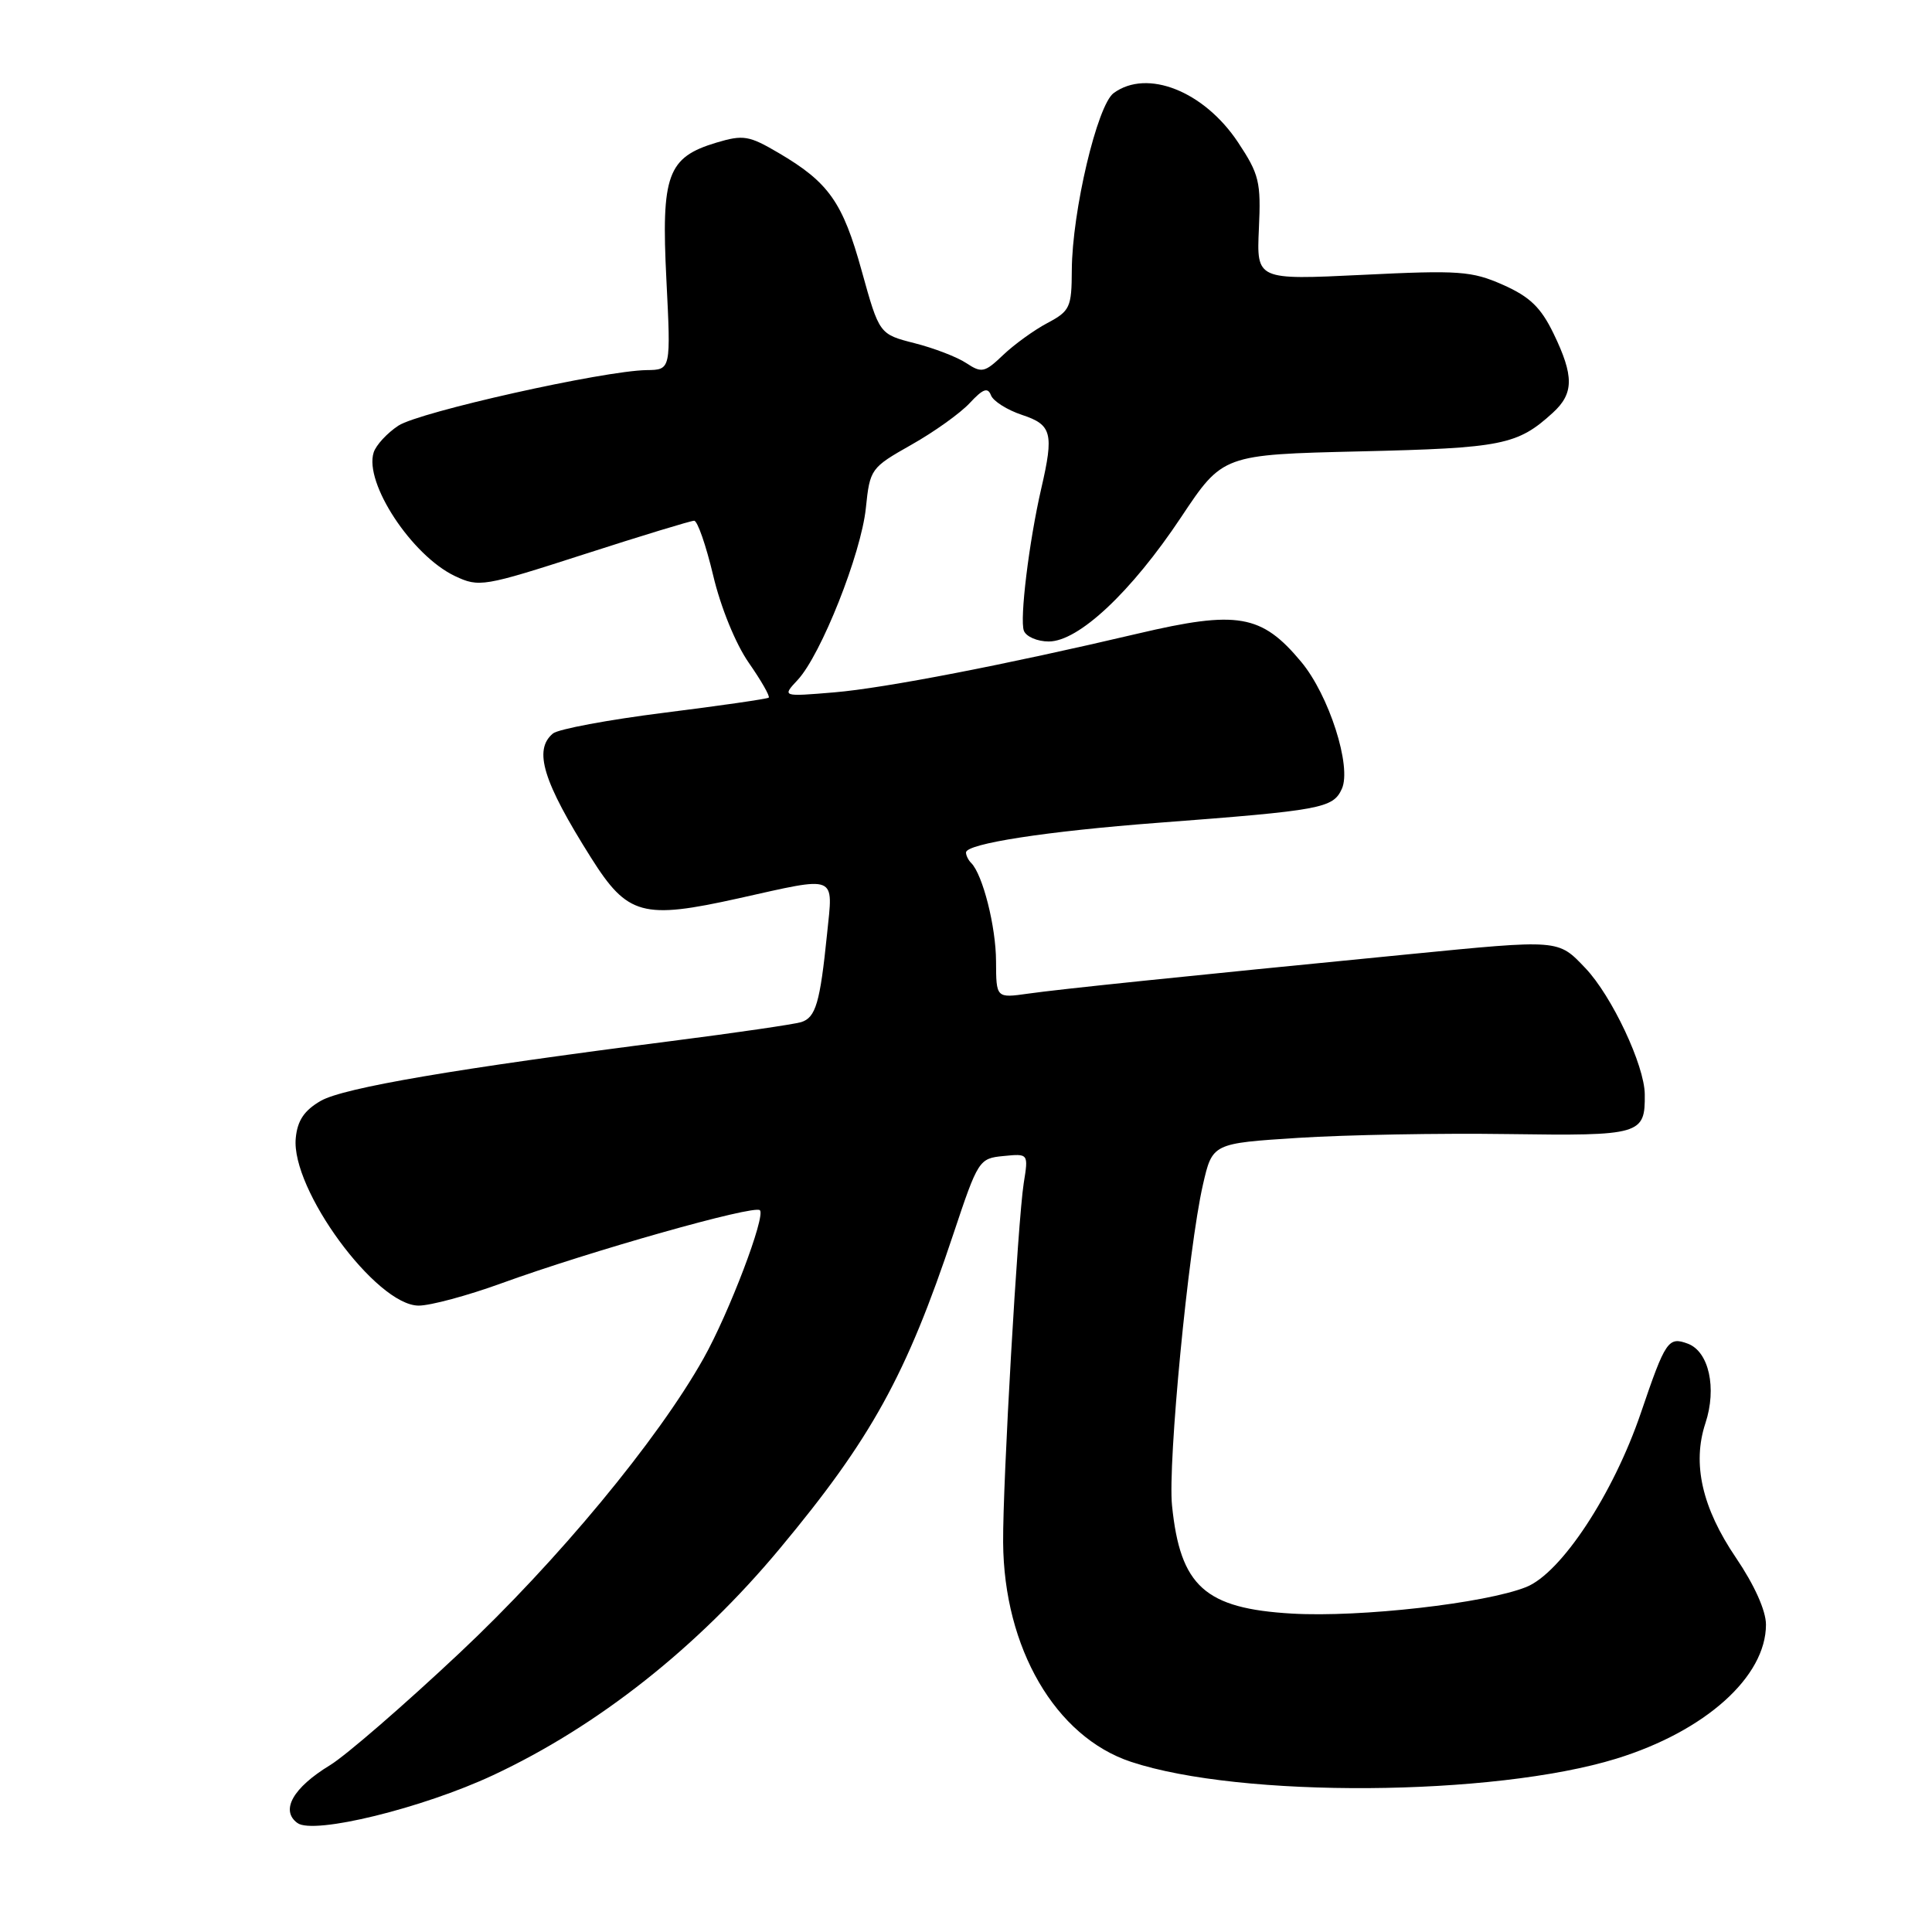 <?xml version="1.0" encoding="UTF-8" standalone="no"?>
<!DOCTYPE svg PUBLIC "-//W3C//DTD SVG 1.1//EN" "http://www.w3.org/Graphics/SVG/1.1/DTD/svg11.dtd" >
<svg xmlns="http://www.w3.org/2000/svg" xmlns:xlink="http://www.w3.org/1999/xlink" version="1.1" viewBox="0 0 256 256">
 <g >
 <path fill="currentColor"
d=" M 65.34 235.22 C 79.22 228.73 92.43 218.29 103.33 205.19 C 115.45 190.64 120.10 182.21 126.33 163.50 C 129.60 153.70 129.73 153.49 132.97 153.18 C 136.28 152.85 136.28 152.85 135.65 156.77 C 134.87 161.69 132.86 196.51 132.92 204.36 C 133.01 218.38 139.85 230.13 149.86 233.45 C 164.38 238.28 197.91 238.05 214.18 233.03 C 225.96 229.39 234.00 222.18 234.00 215.27 C 234.00 213.42 232.47 210.02 230.03 206.42 C 225.53 199.79 224.20 193.95 225.98 188.57 C 227.51 183.93 226.44 179.10 223.66 178.05 C 221.06 177.08 220.69 177.61 217.43 187.20 C 213.78 197.94 206.87 208.44 202.23 210.29 C 196.83 212.45 180.25 214.33 171.21 213.81 C 159.66 213.14 156.39 210.20 155.30 199.50 C 154.72 193.88 157.46 165.44 159.39 157.00 C 160.65 151.50 160.65 151.50 172.07 150.77 C 178.36 150.37 190.83 150.14 199.79 150.27 C 217.42 150.52 218.00 150.35 217.94 145.00 C 217.91 141.17 213.57 131.96 210.08 128.29 C 206.42 124.45 206.75 124.47 186.50 126.46 C 156.12 129.44 140.40 131.07 136.25 131.66 C 132.00 132.26 132.00 132.26 131.98 127.38 C 131.97 122.80 130.22 115.89 128.69 114.35 C 128.31 113.98 128.00 113.35 128.00 112.96 C 128.00 111.79 138.70 110.14 153.50 109.02 C 175.11 107.38 176.63 107.10 177.80 104.53 C 179.14 101.60 176.10 92.10 172.40 87.68 C 167.17 81.40 163.96 80.85 150.79 83.95 C 133.29 88.07 117.23 91.18 110.56 91.74 C 103.62 92.32 103.62 92.32 105.70 90.09 C 108.79 86.77 114.11 73.37 114.73 67.32 C 115.27 62.13 115.38 61.98 120.75 58.94 C 123.77 57.24 127.25 54.75 128.50 53.40 C 130.25 51.52 130.89 51.28 131.31 52.38 C 131.61 53.16 133.47 54.33 135.43 54.98 C 139.37 56.28 139.67 57.40 137.97 64.74 C 136.35 71.77 135.09 82.08 135.67 83.58 C 135.97 84.36 137.45 85.00 138.97 85.00 C 142.92 85.00 149.91 78.44 156.49 68.55 C 162.02 60.24 162.02 60.24 180.26 59.81 C 199.04 59.37 201.07 58.97 205.75 54.70 C 208.56 52.14 208.58 49.83 205.85 44.19 C 204.17 40.73 202.71 39.32 199.15 37.74 C 195.01 35.91 193.34 35.79 180.55 36.42 C 166.50 37.10 166.50 37.10 166.81 30.30 C 167.10 24.10 166.85 23.09 164.04 18.85 C 159.53 12.07 152.00 9.09 147.57 12.33 C 145.39 13.92 142.06 28.01 142.02 35.80 C 142.00 40.73 141.78 41.21 138.79 42.80 C 137.03 43.73 134.39 45.64 132.92 47.04 C 130.48 49.37 130.08 49.46 128.05 48.12 C 126.84 47.31 123.74 46.12 121.17 45.47 C 116.51 44.28 116.51 44.28 114.18 35.89 C 111.67 26.80 109.82 24.17 103.18 20.27 C 99.25 17.96 98.50 17.83 94.92 18.90 C 88.44 20.85 87.60 23.15 88.30 37.05 C 88.90 49.00 88.90 49.00 85.70 49.04 C 79.98 49.12 55.57 54.58 52.79 56.40 C 51.30 57.38 49.82 58.98 49.51 59.96 C 48.23 63.99 54.57 73.62 60.28 76.33 C 63.48 77.84 64.05 77.75 77.38 73.45 C 84.97 71.00 91.54 69.00 91.98 69.00 C 92.42 69.00 93.55 72.26 94.50 76.25 C 95.49 80.45 97.47 85.31 99.21 87.81 C 100.86 90.18 102.05 92.26 101.86 92.44 C 101.66 92.61 95.43 93.51 88.02 94.44 C 80.61 95.37 73.97 96.61 73.27 97.19 C 70.66 99.36 71.94 103.55 78.32 113.66 C 83.15 121.32 85.15 121.86 97.88 119.03 C 111.10 116.08 110.40 115.80 109.59 123.75 C 108.66 132.89 108.09 134.84 106.15 135.44 C 105.24 135.72 97.53 136.85 89.00 137.94 C 60.38 141.60 45.53 144.13 42.50 145.87 C 40.32 147.13 39.41 148.47 39.19 150.80 C 38.52 157.56 49.85 173.00 55.48 173.00 C 57.03 173.00 61.94 171.68 66.40 170.06 C 78.15 165.79 99.95 159.62 100.69 160.36 C 101.48 161.15 96.60 173.99 93.22 180.00 C 87.16 190.80 73.84 206.88 60.87 219.05 C 53.52 225.96 45.81 232.63 43.74 233.89 C 38.82 236.88 37.12 239.89 39.41 241.56 C 41.55 243.13 55.98 239.60 65.34 235.22 Z "/>
</g>
</svg>
